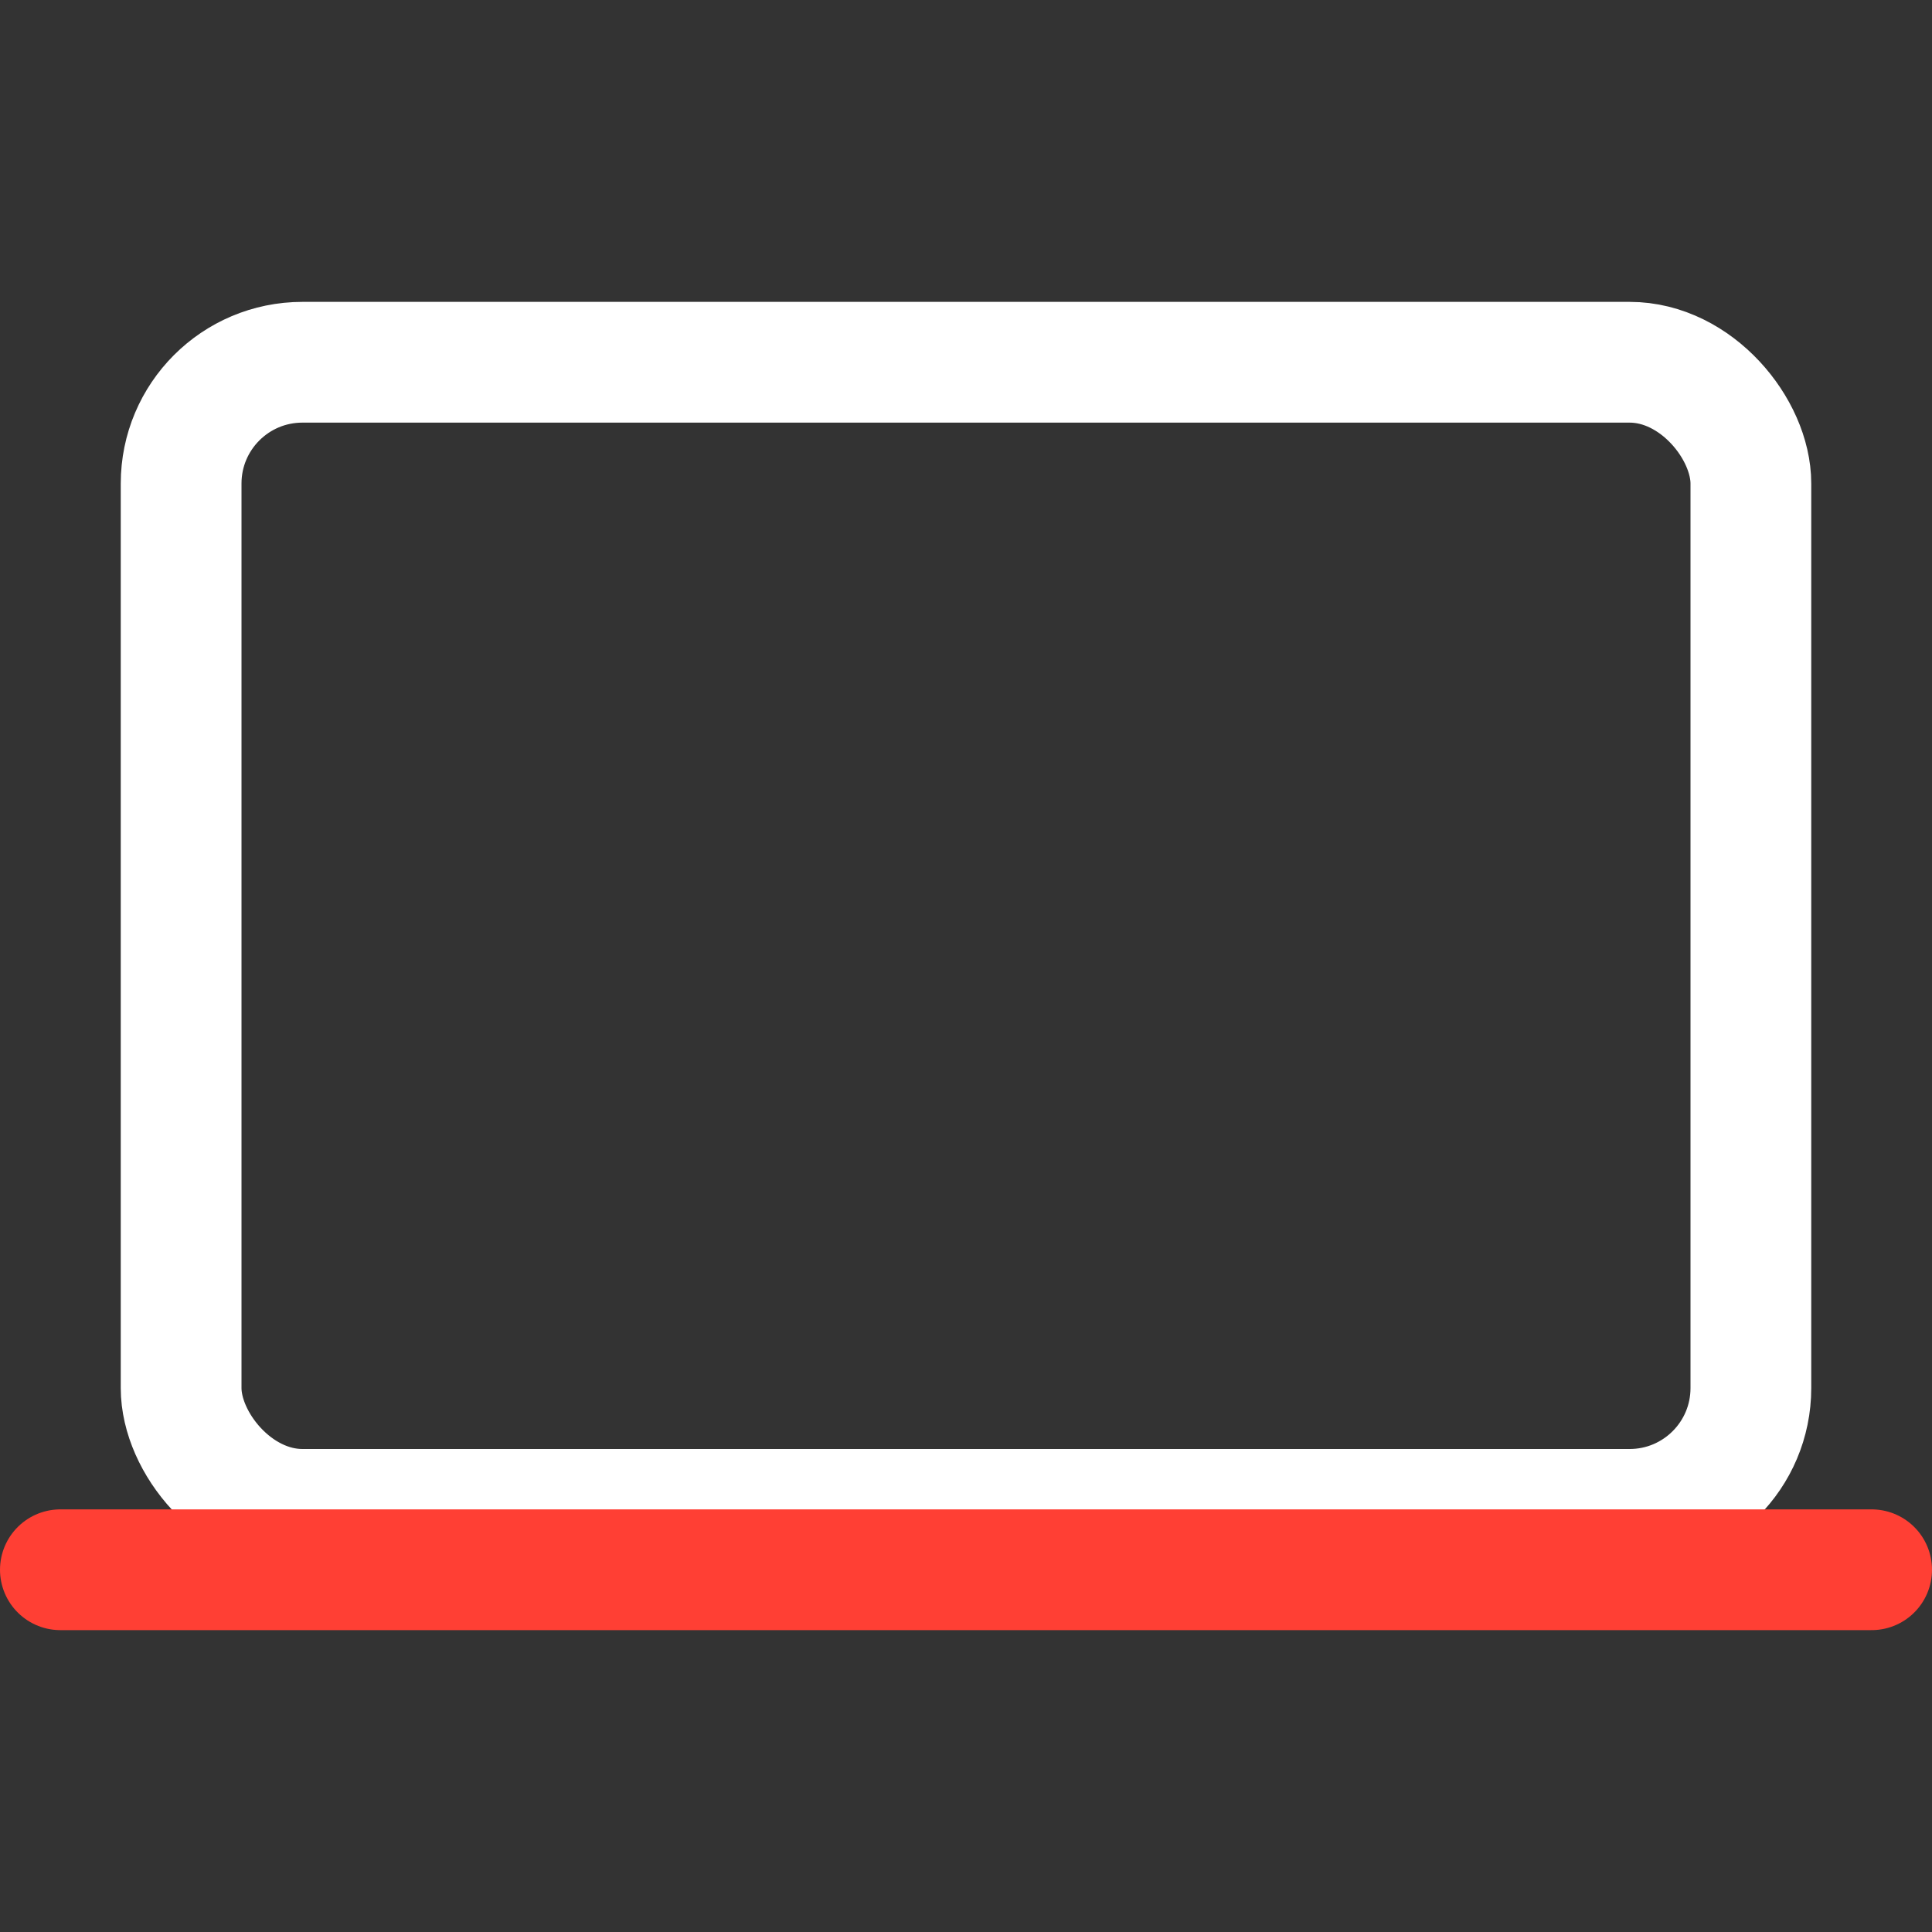 <svg xmlns='http://www.w3.org/2000/svg' width='40' height='40' viewBox='0 0 512 512'>
    <rect x="0" y="0" width="512" height="512" fill="#333333" stroke="none"/>
    <title>ionicons-v5-n</title>
    <rect x='48' y='96' width='416' height='304' rx='32.14' ry='32.14' style='fill:none;stroke:#ffffff;stroke-linejoin:round;stroke-width:32px'/>
    <line x1='16' y1='416' x2='496' y2='416' style='stroke:#ff3f34;stroke-linecap:round;stroke-miterlimit:10;stroke-width:32px'/>
</svg>